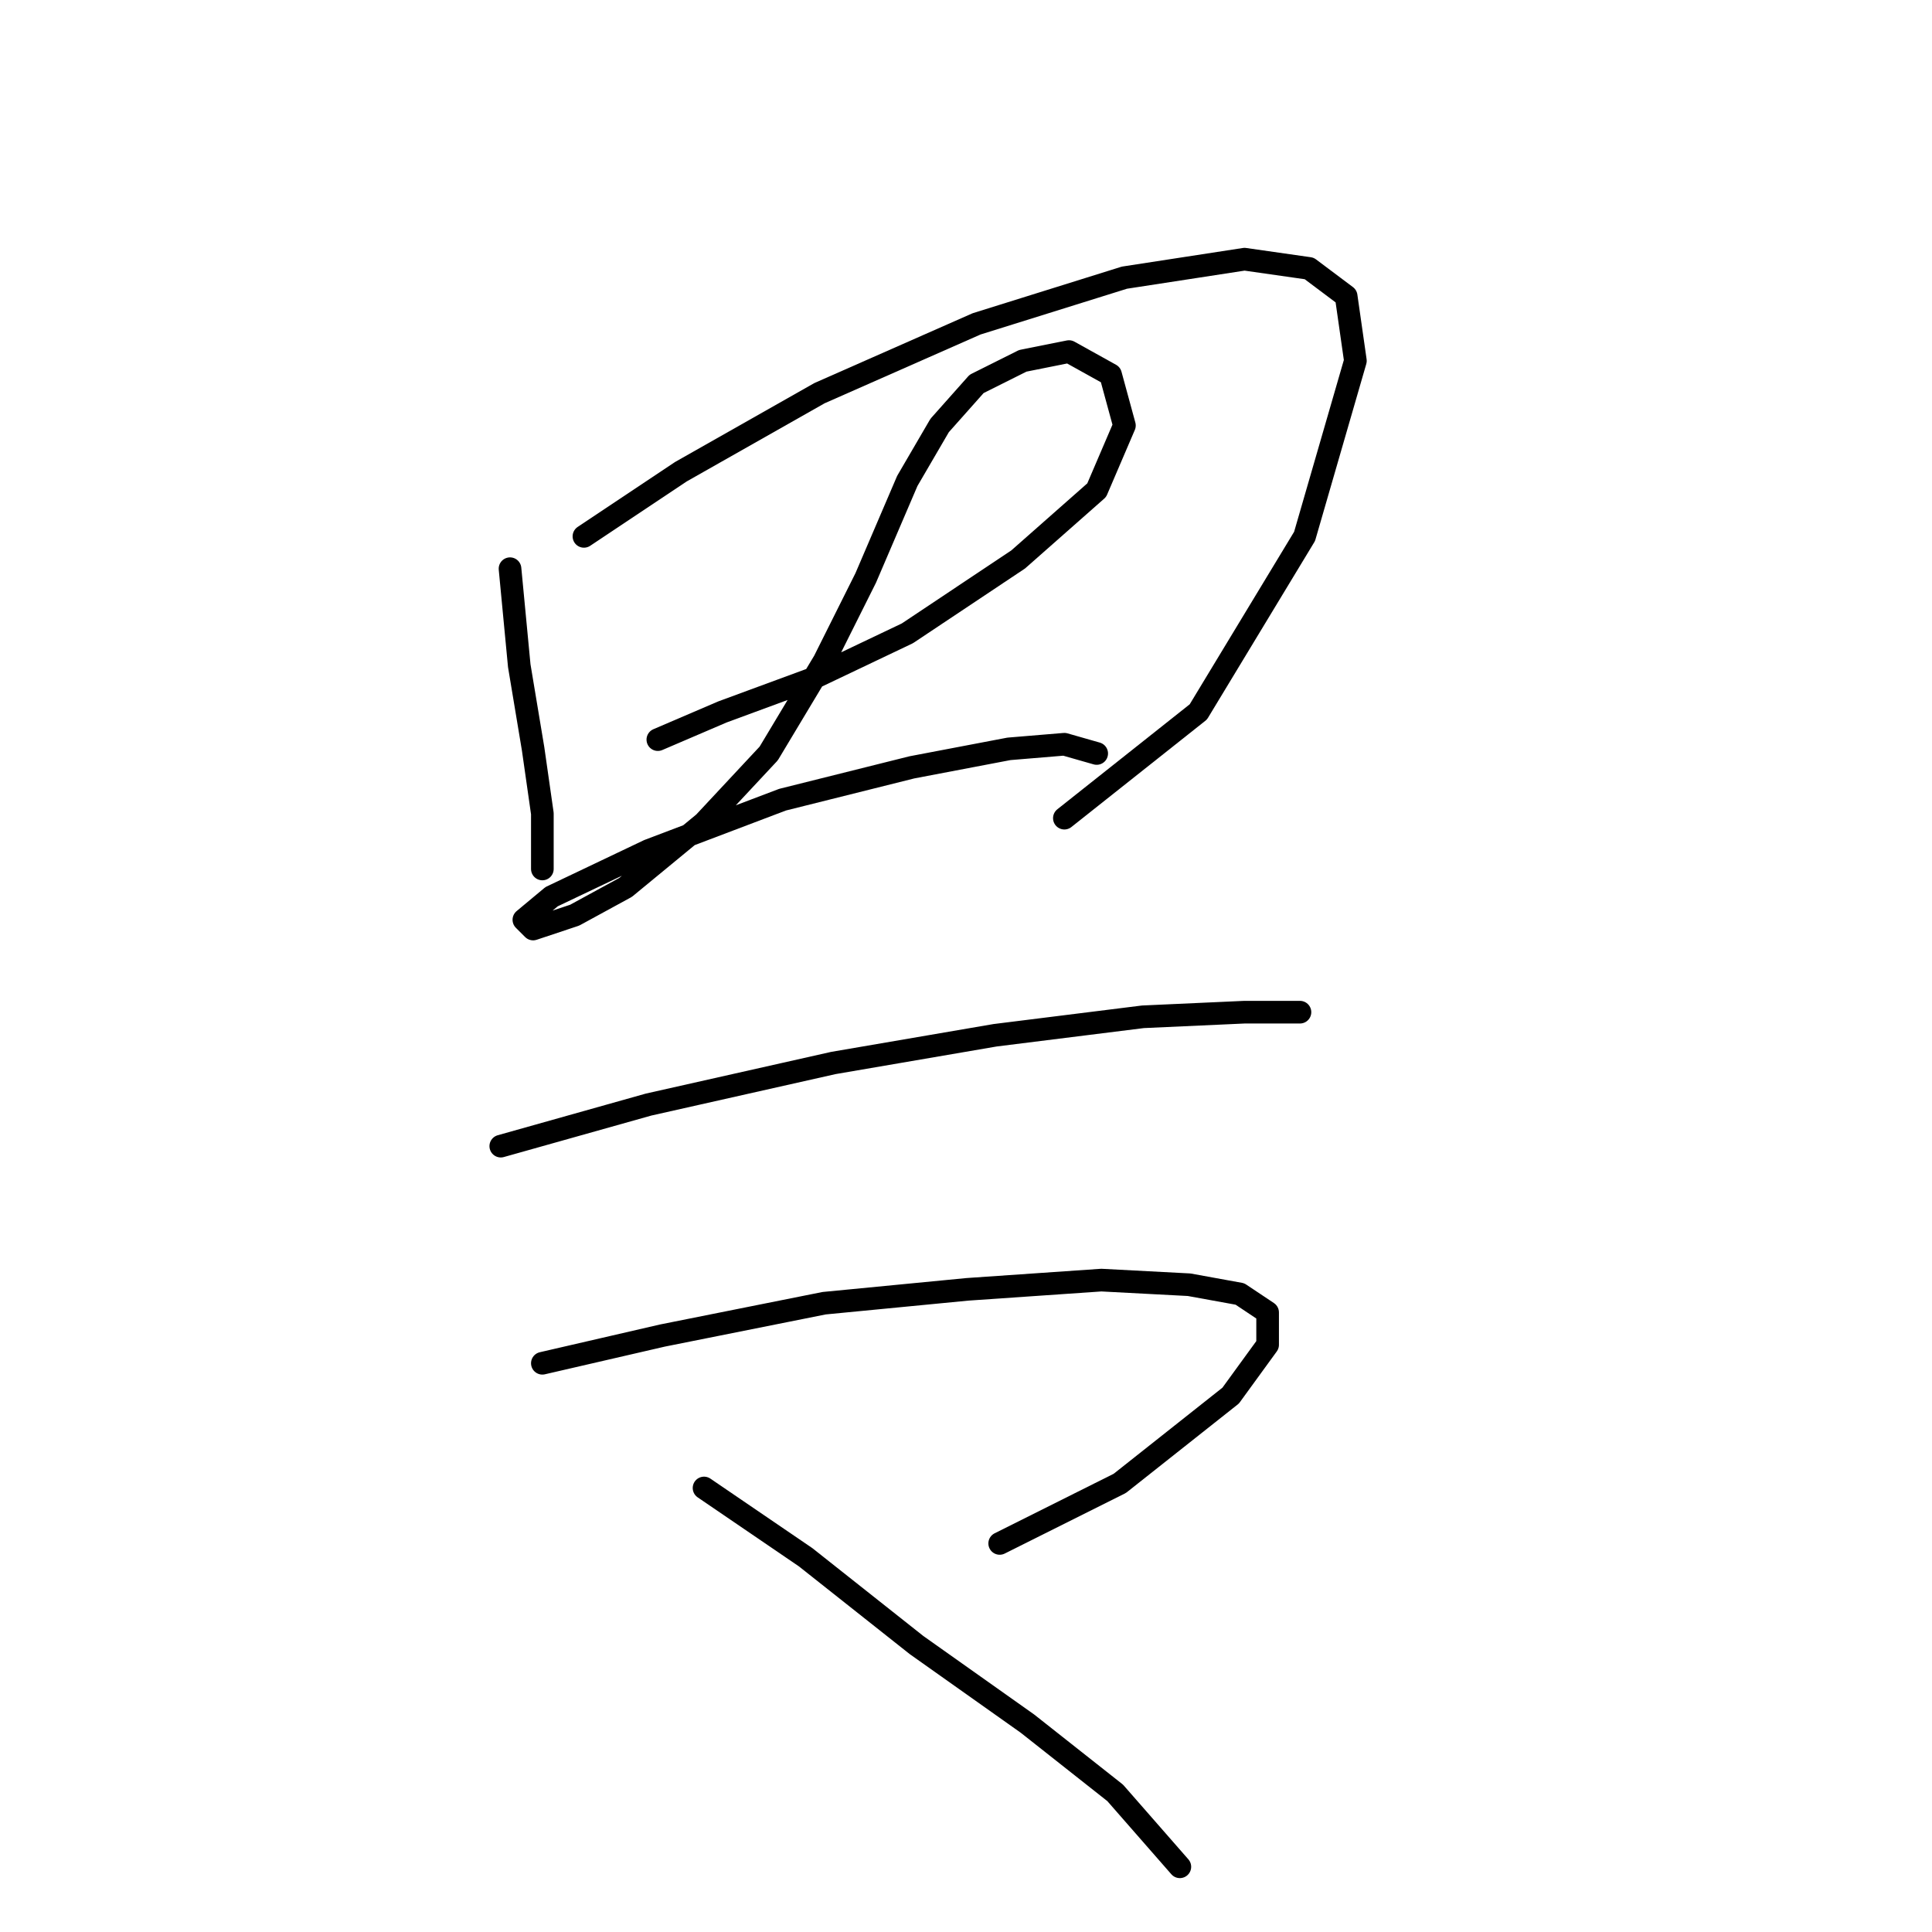 <?xml version="1.0" standalone="no"?>
    <svg width="256" height="256" xmlns="http://www.w3.org/2000/svg" version="1.1">
    <polyline stroke="black" stroke-width="3" stroke-linecap="round" fill="transparent" stroke-linejoin="round" points="67.58 75.356 68.804 88.21 70.64 99.228 71.865 107.798 71.865 113.919 71.865 115.143 71.865 115.143 " />
        <polyline stroke="black" stroke-width="3" stroke-linecap="round" fill="transparent" stroke-linejoin="round" points="77.374 71.071 90.228 62.501 108.591 52.095 129.403 42.914 148.991 36.793 164.906 34.344 173.475 35.568 178.372 39.241 179.597 47.811 172.863 71.071 158.785 94.331 141.034 108.41 141.034 108.41 " />
        <polyline stroke="black" stroke-width="3" stroke-linecap="round" fill="transparent" stroke-linejoin="round" points="87.168 98.004 95.737 94.331 107.367 90.046 120.222 83.925 134.912 74.131 145.318 64.95 148.991 56.38 147.155 49.647 141.646 46.586 135.524 47.811 129.403 50.871 124.506 56.38 120.222 63.726 114.713 76.58 109.204 87.598 101.858 99.84 93.289 109.022 82.883 117.591 76.149 121.264 70.64 123.1 69.416 121.876 73.089 118.816 85.943 112.695 103.695 105.961 120.834 101.677 133.688 99.228 141.034 98.616 145.318 99.84 145.318 99.84 " />
        <polyline stroke="black" stroke-width="3" stroke-linecap="round" fill="transparent" stroke-linejoin="round" points="66.356 151.87 85.943 146.361 110.428 140.852 131.852 137.179 151.439 134.731 164.906 134.119 172.251 134.119 172.251 134.119 " />
        <polyline stroke="black" stroke-width="3" stroke-linecap="round" fill="transparent" stroke-linejoin="round" points="71.865 180.639 87.78 176.966 109.204 172.682 128.179 170.845 145.93 169.621 157.561 170.233 164.294 171.457 167.966 173.906 167.966 178.191 163.07 184.924 148.379 196.554 132.464 204.512 132.464 204.512 " />
        <polyline stroke="black" stroke-width="3" stroke-linecap="round" fill="transparent" stroke-linejoin="round" points="93.289 197.166 106.755 206.348 121.446 217.978 136.137 228.384 147.767 237.566 156.336 247.359 156.336 247.359 " />
        </svg>